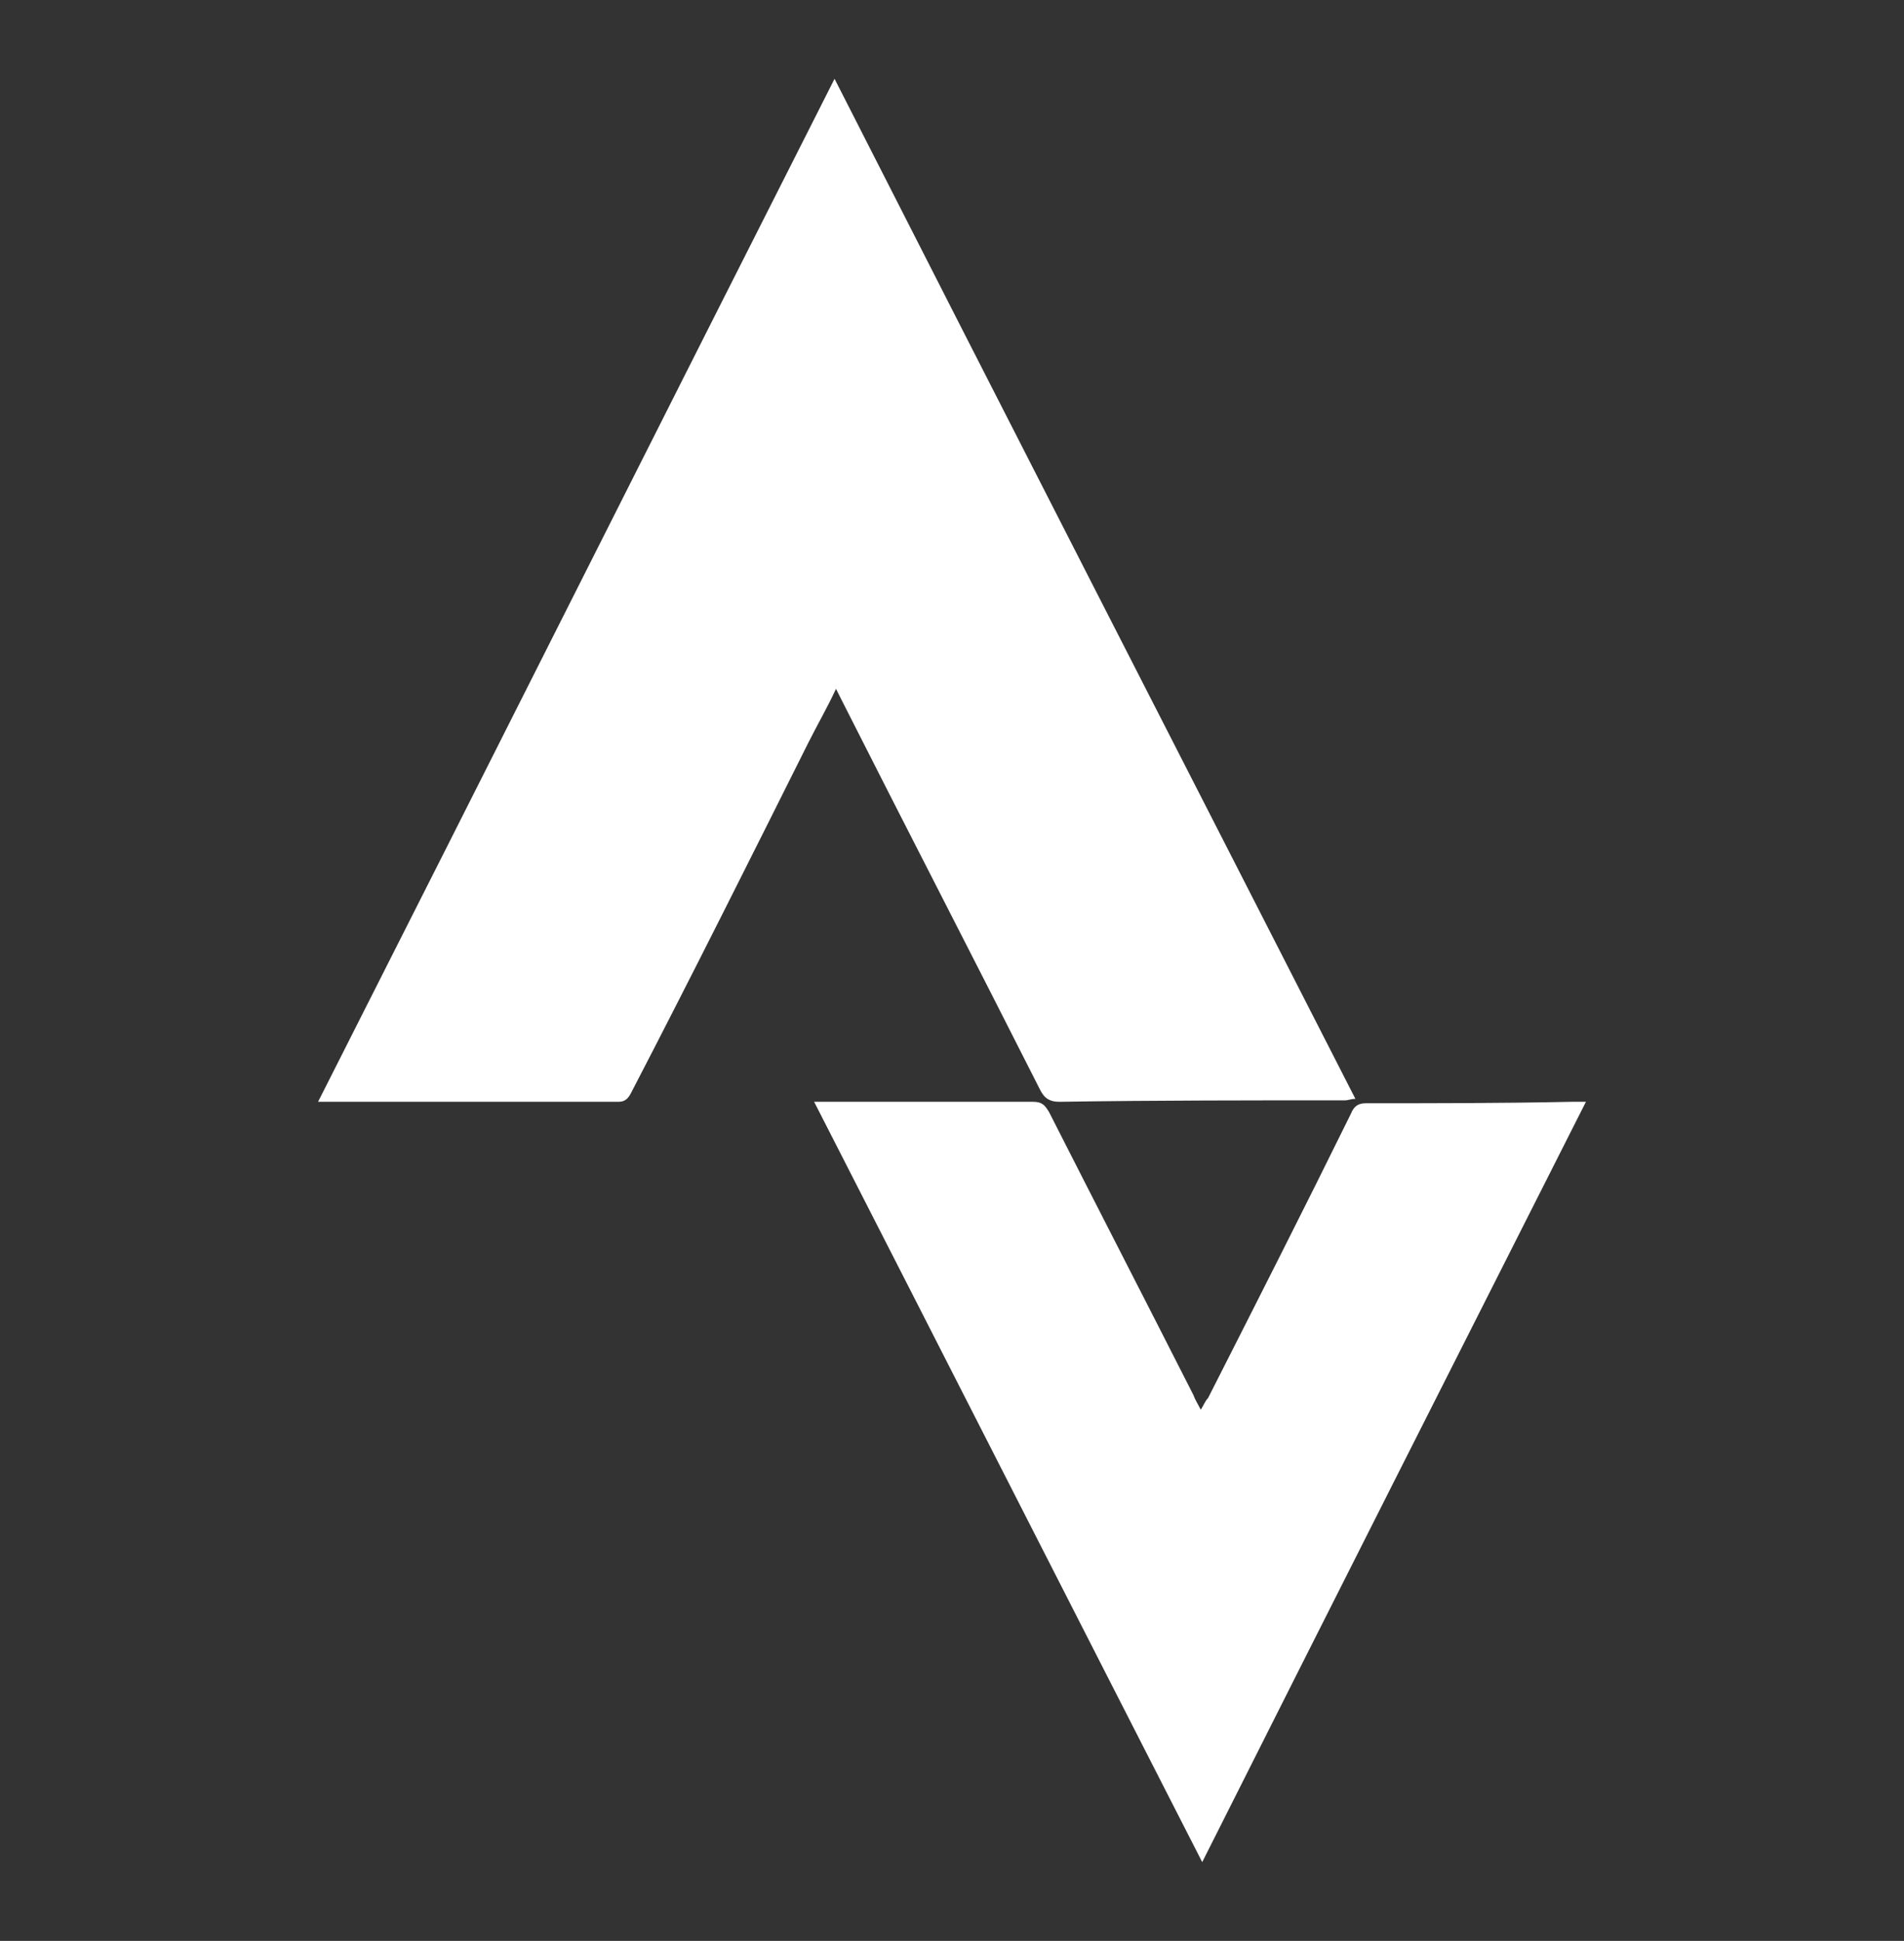 <?xml version="1.0" encoding="utf-8"?>
<!-- Generator: Adobe Illustrator 22.0.1, SVG Export Plug-In . SVG Version: 6.00 Build 0)  -->
<svg version="1.1" id="Layer_1" xmlns="http://www.w3.org/2000/svg" xmlns:xlink="http://www.w3.org/1999/xlink" x="0px" y="0px"
	 viewBox="0 0 130.5 133" style="enable-background:new 0 0 130.5 133;" xml:space="preserve">
<rect x="0" y="0" width="130.5" height="133" fill="#333333" stroke="none"/>
<style type="text/css">
	.st0{fill:#FFFFFF;}
</style>
<g>
	<path class="st0" d="M92.9,75.3c-0.3,0-0.5,0.1-0.7,0.1c-6.5,0-13.1,0-19.6,0.1c-0.6,0-1-0.2-1.3-0.8c-4.5-8.9-9.1-17.8-13.6-26.7
		c-0.1-0.2-0.2-0.4-0.4-0.8c-0.6,1.3-1.3,2.5-1.9,3.7c-4,8-8,16-12.1,23.9c-0.2,0.4-0.4,0.7-0.9,0.7c-6.6,0-13.3,0-19.9,0
		c-0.2,0-0.3,0-0.7,0C33.6,52.2,45.3,28.9,57.2,5.4C69.1,28.8,81,52,92.9,75.3z"/>
	<path class="st0" d="M55.8,75.5c0.5,0,0.7,0,1,0c4.7,0,9.3,0,14,0c0.6,0,0.8,0.2,1.1,0.7c3.3,6.5,6.6,12.9,9.9,19.4
		c0.1,0.3,0.3,0.6,0.5,1c0.2-0.3,0.3-0.6,0.5-0.8c3.3-6.5,6.6-13,9.8-19.5c0.2-0.5,0.5-0.7,1-0.7c4.7,0,9.4,0,14.1-0.1
		c0.3,0,0.5,0,1,0c-8.8,17.4-17.5,34.6-26.3,52.1C73.5,110.2,64.7,92.9,55.8,75.5z"/>
</g>
</svg>
